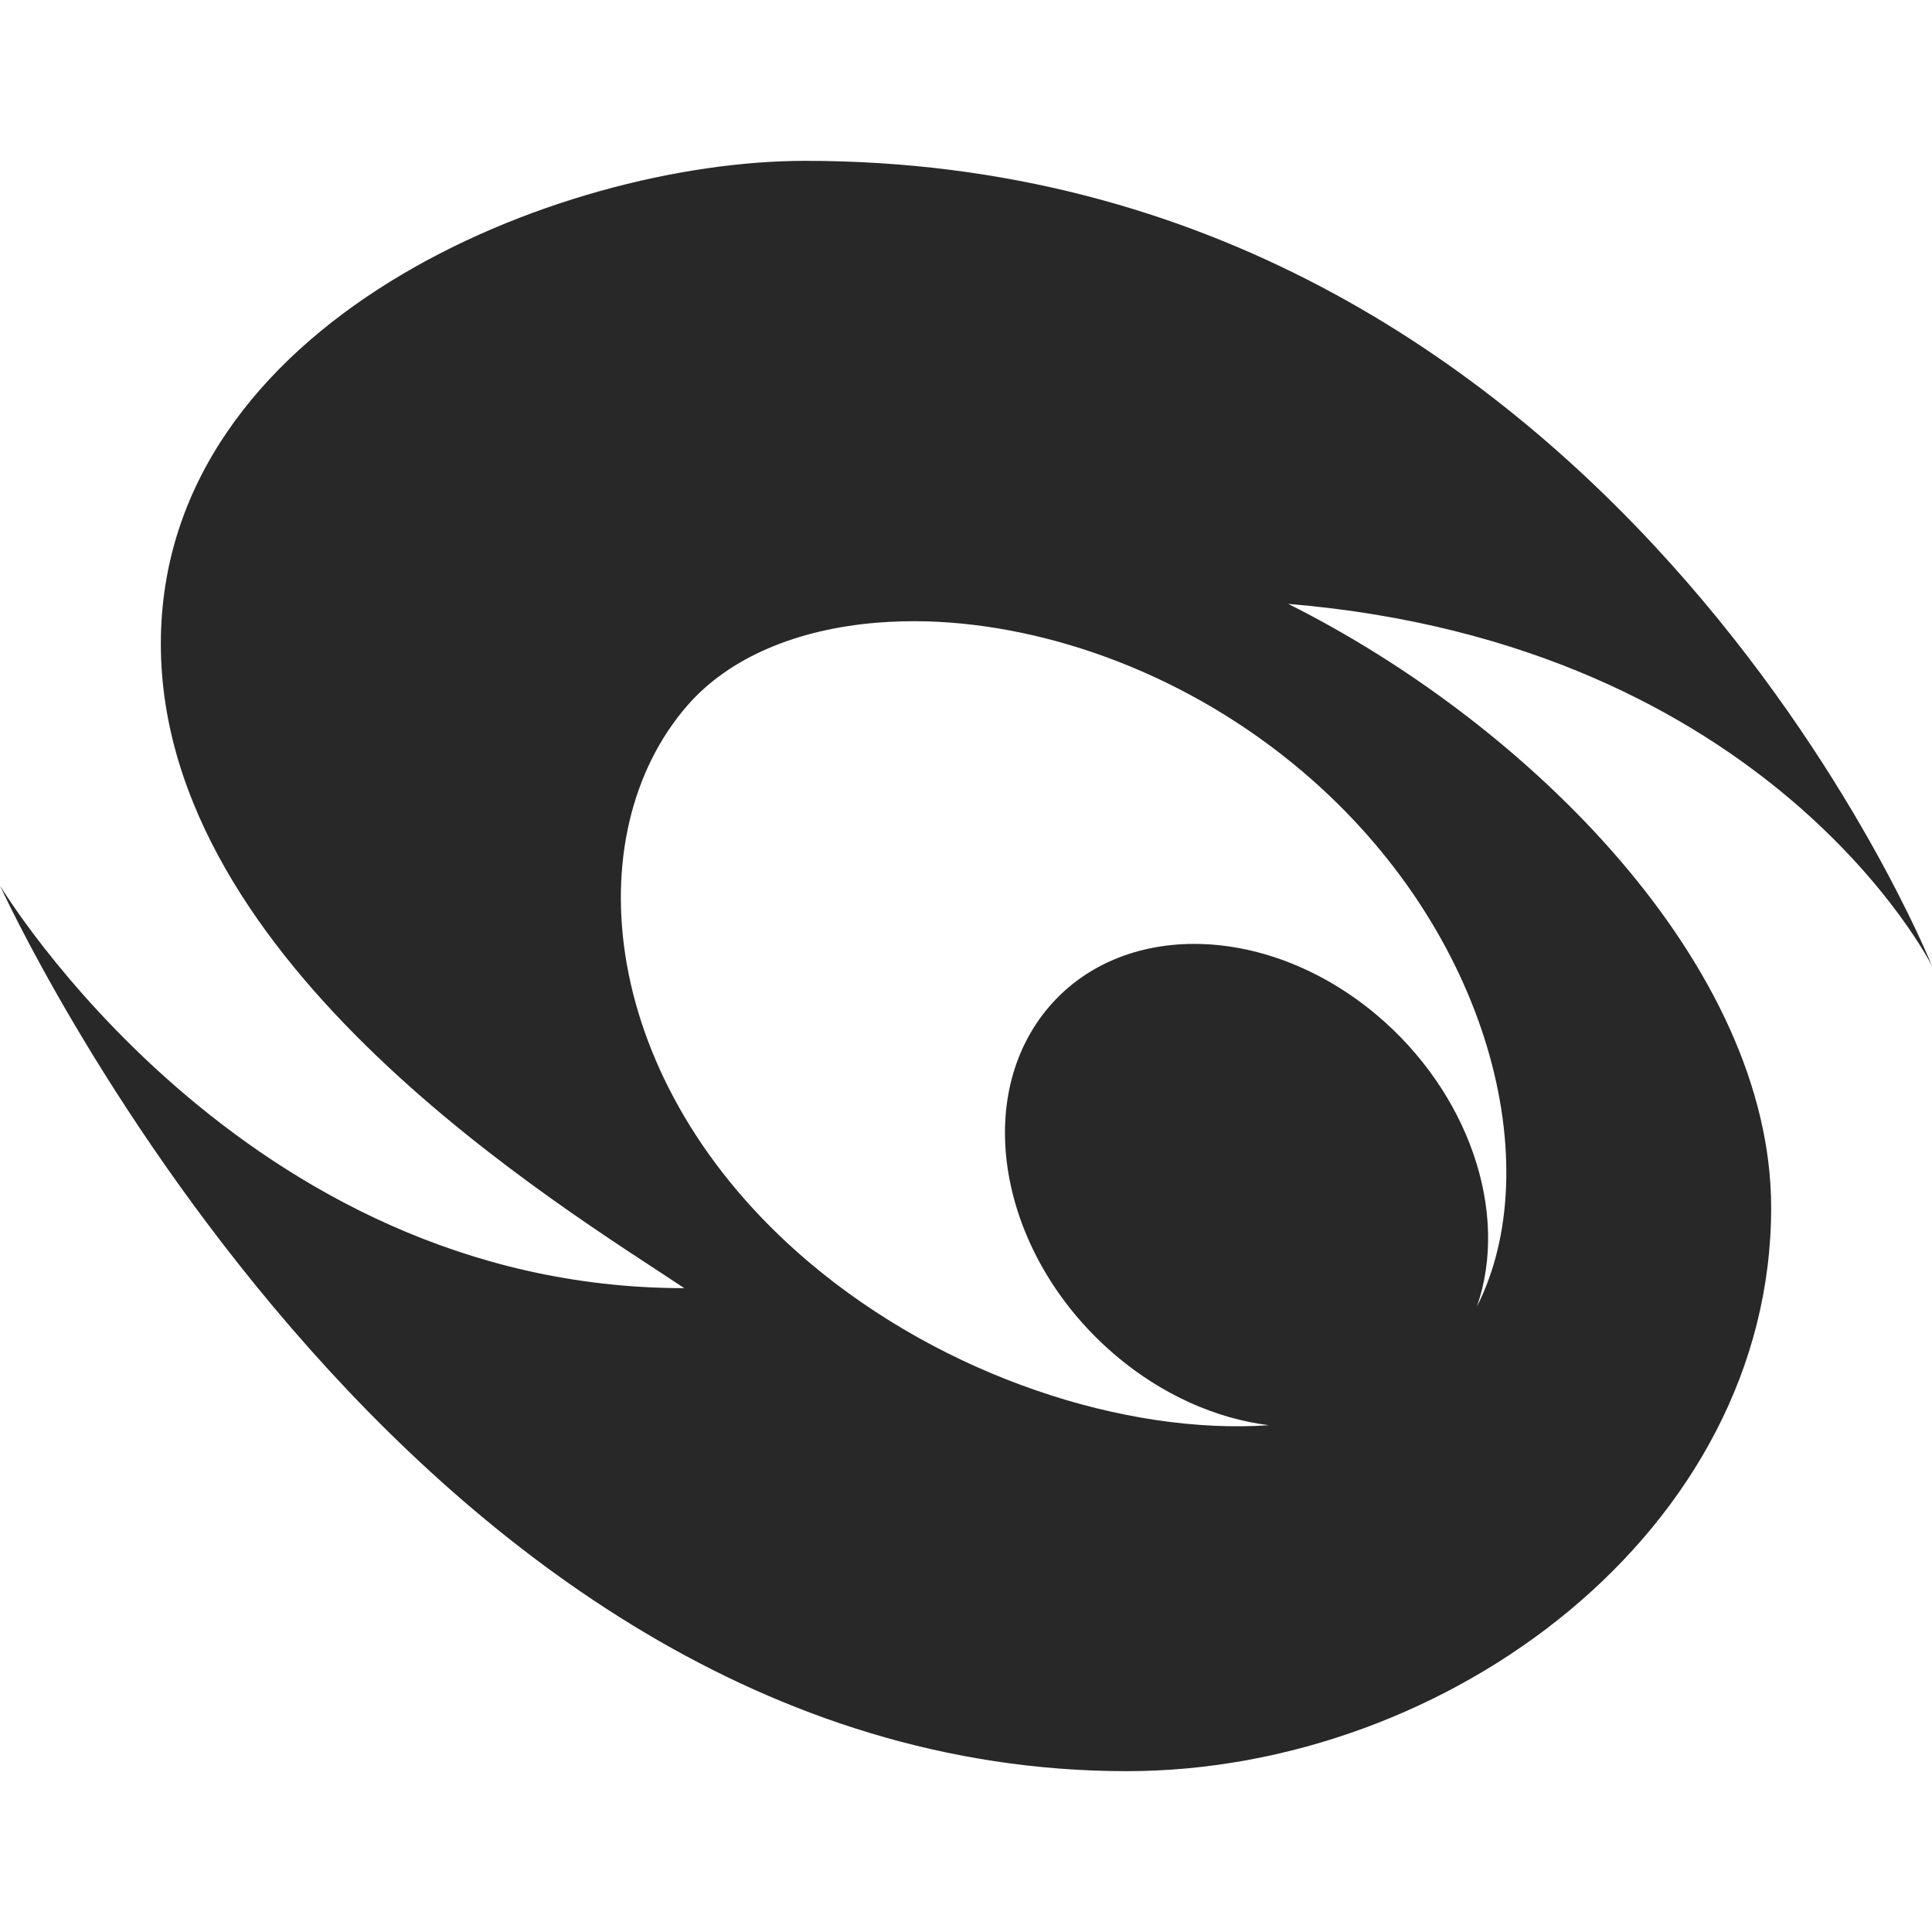 <svg width="16" height="16" version="1.1" xmlns="http://www.w3.org/2000/svg">
  <defs>
    <style id="current-color-scheme" type="text/css">.ColorScheme-Text { color:#282828; } .ColorScheme-Highlight { color:#458588; }</style>
  </defs>
  <path class="ColorScheme-Text" d="m6.668 1.332c-2.049 0-5.336 1.333-5.336 4s3.335 4.669 4.335 5.336c-3.667 0-5.667-3.334-5.667-3.334s3.331 7.334 9.332 7.334c2.667 0 5.336-1.999 5.336-4.666 0-2-2-4.001-4-5.001 4.001 0.333 5.332 2.999 5.332 2.999s-2.664-6.668-9.332-6.668zm1.012 3.814c1.006 0.03 2.161 0.439 3.111 1.247 1.557 1.324 2.027 3.271 1.44 4.428 0.273-0.784-0.07-1.778-0.834-2.419-0.931-0.78-2.167-0.78-2.761 0-0.594 0.781-0.318 2.05 0.614 2.832 0.374 0.314 0.816 0.514 1.258 0.569-1.174 0.081-2.684-0.394-3.818-1.358-1.737-1.477-1.926-3.537-0.997-4.603 0.348-0.4 0.912-0.631 1.567-0.685 0.136-0.011 0.277-0.015 0.42-0.011z" fill="currentColor"/>
</svg>
